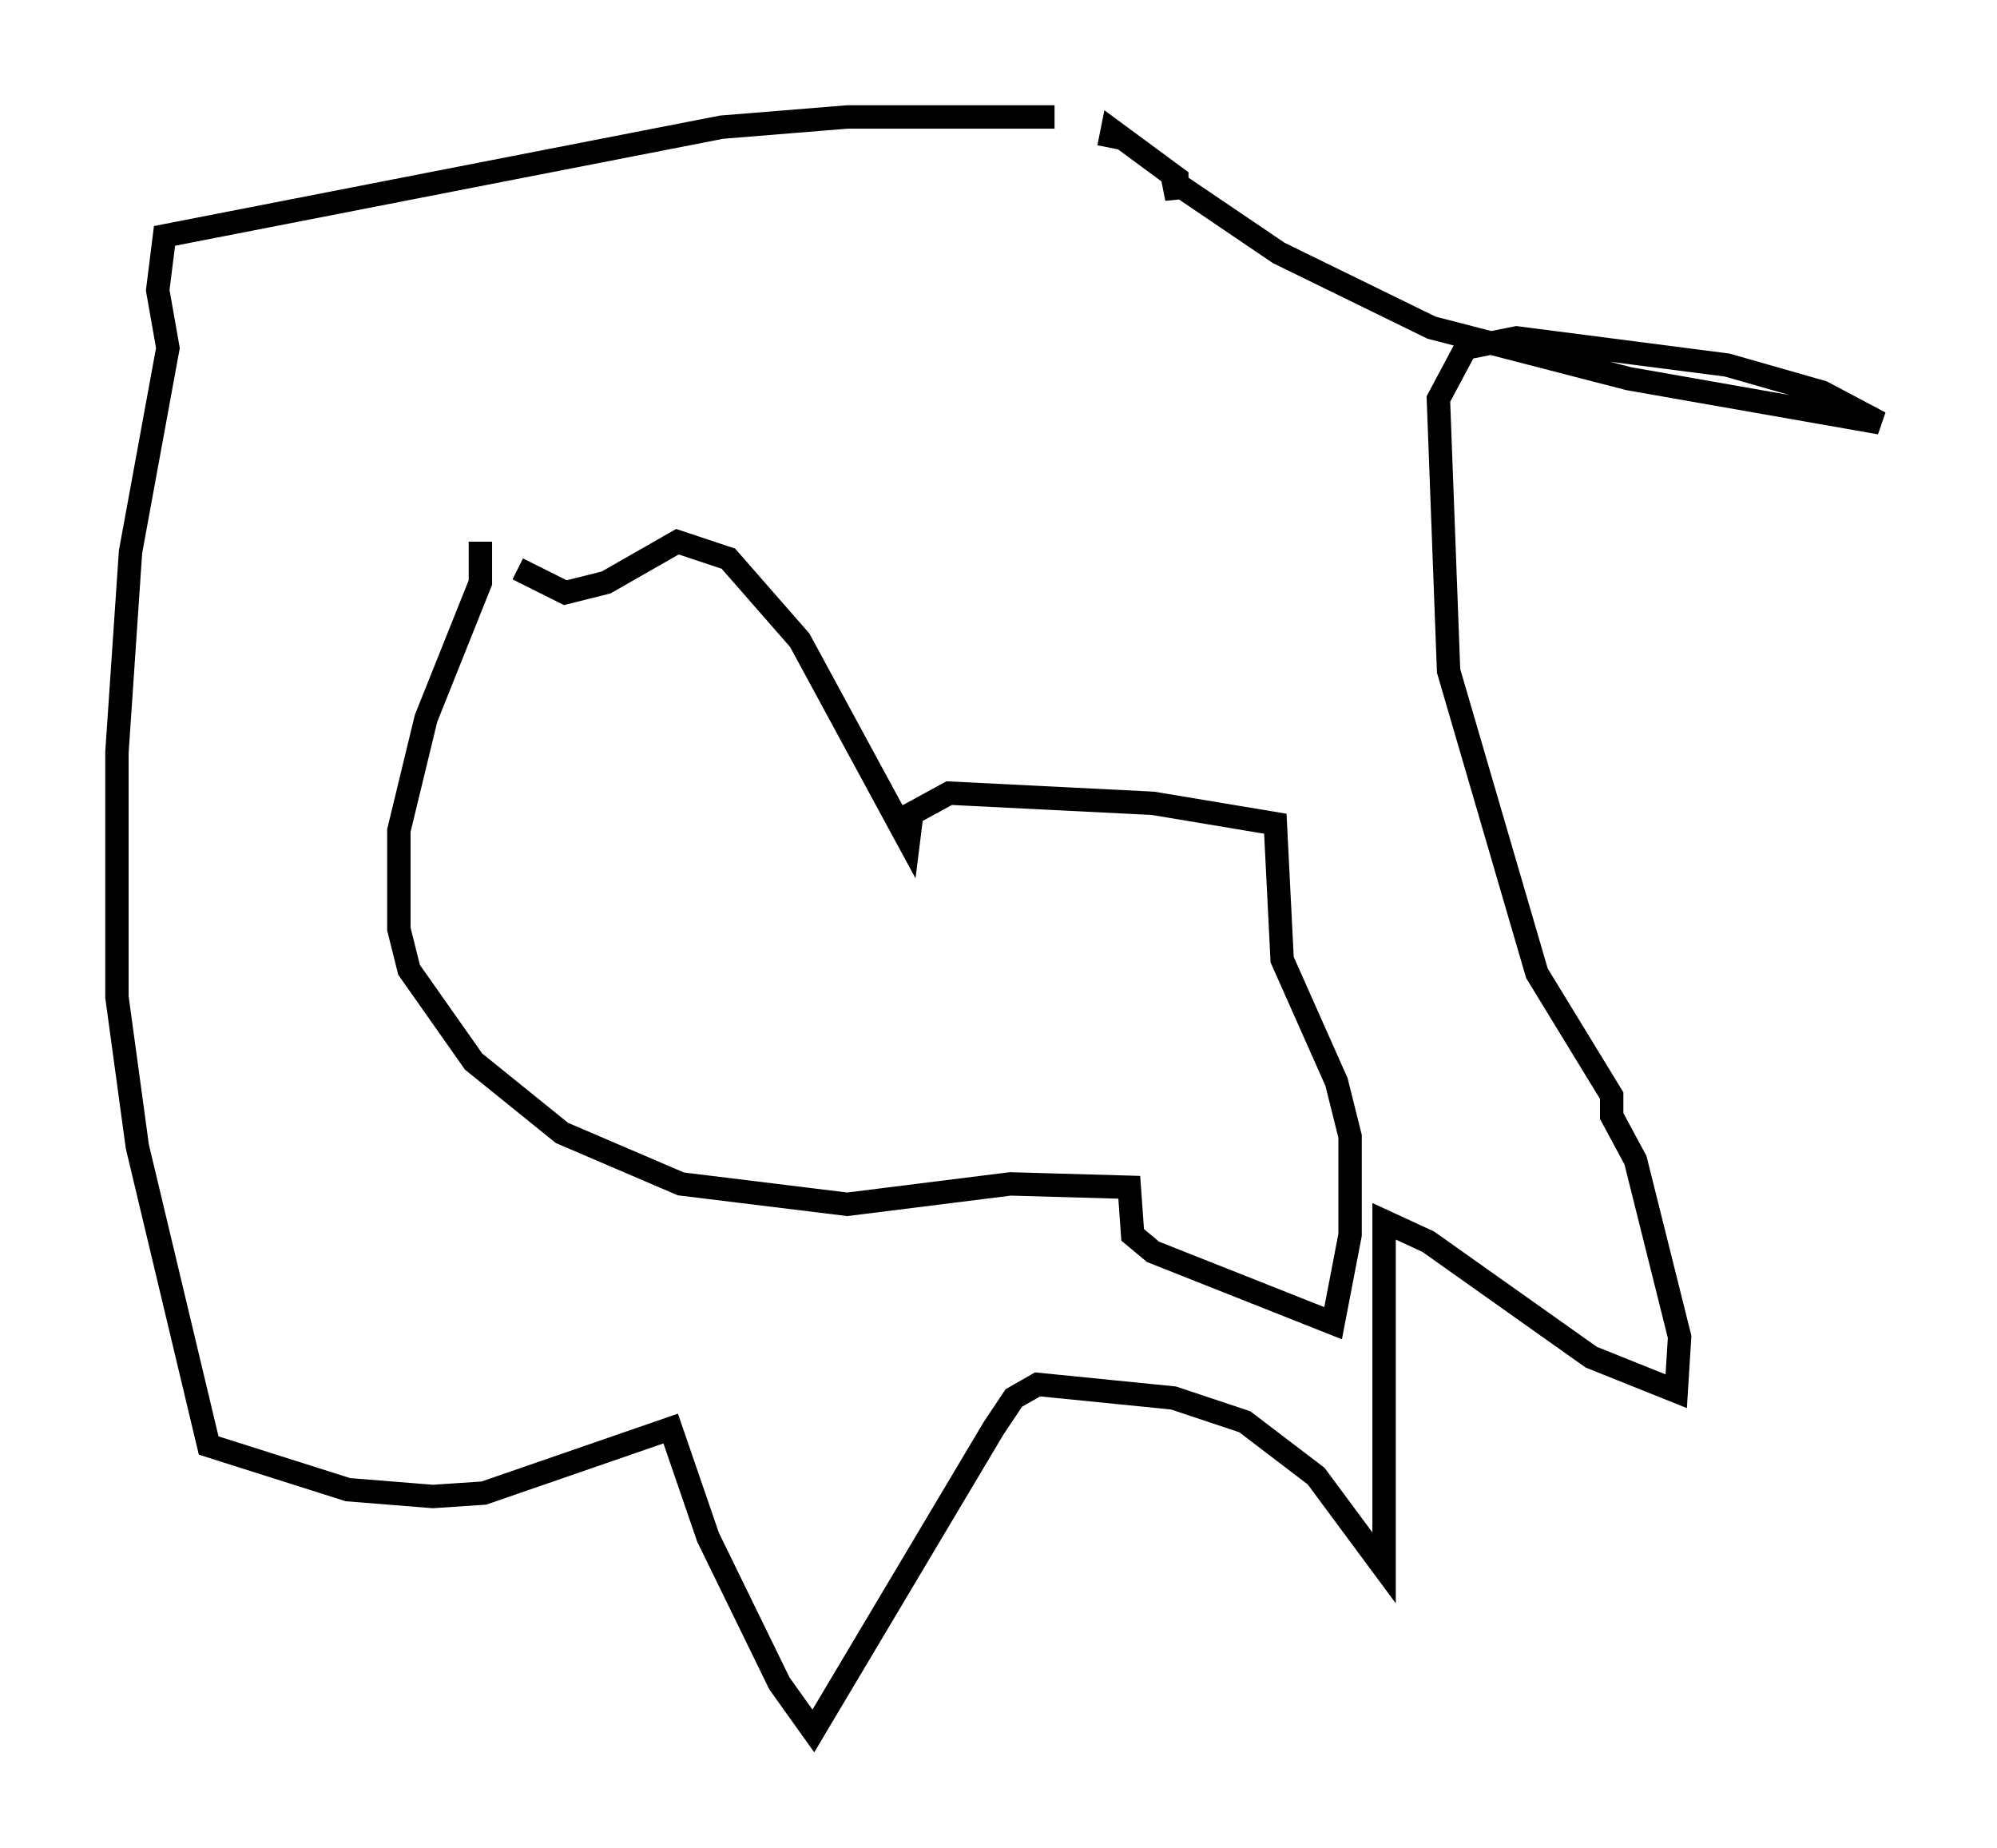 <?xml version="1.0" encoding="utf-8" ?>
<svg baseProfile="full" height="78.994" version="1.1" width="85.385" xmlns="http://www.w3.org/2000/svg" xmlns:ev="http://www.w3.org/2001/xml-events" xmlns:xlink="http://www.w3.org/1999/xlink"><defs /><rect fill="white" height="78.994" width="85.385" x="0" y="0" /><path d="M54.095, 6.453 m-9.006, -1.453 l-8.86, 0.0 -5.374, 0.436 l-23.821, 4.648 -0.291, 2.324 l0.436, 2.469 -1.598, 8.715 l-0.581, 8.57 0.0, 10.458 l0.872, 6.391 3.05, 12.782 l5.955, 1.888 3.631, 0.291 l2.179, -0.145 7.989, -2.76 l1.598, 4.648 3.05, 6.246 l1.453, 2.034 7.698, -12.927 l0.872, -1.307 1.017, -0.581 l5.81, 0.581 3.05, 1.017 l3.05, 2.324 2.905, 3.922 l0.0, -14.816 1.888, 0.872 l6.972, 4.939 3.631, 1.453 l0.145, -2.324 -1.888, -7.553 l-1.017, -1.888 0.0, -0.872 l-3.196, -5.229 -3.777, -12.927 l-0.436, -11.62 1.162, -2.179 l2.179, -0.436 9.006, 1.162 l4.067, 1.162 2.469, 1.307 l-10.749, -1.888 -8.425, -2.179 l-6.536, -3.196 -4.503, -3.05 l0.145, 0.726 0.0, -0.872 l-2.76, -2.034 -0.145, 0.726 m-26.871, 16.849 l0.0, 1.743 -2.324, 5.81 l-1.162, 4.793 0.0, 4.212 l0.436, 1.743 2.76, 3.922 l3.777, 3.05 5.084, 2.179 l7.117, 0.872 6.972, -0.872 l5.084, 0.145 0.145, 2.034 l0.872, 0.726 7.698, 3.05 l0.726, -3.777 0.0, -4.212 l-0.581, -2.324 -2.324, -5.229 l-0.291, -5.81 -5.229, -0.872 l-8.715, -0.436 -1.598, 0.872 l-0.145, 1.162 -4.648, -8.57 l-3.05, -3.486 -2.179, -0.726 l-3.05, 1.743 -1.743, 0.436 l-2.034, -1.017 " fill="none" stroke="black" stroke-width="1" /></svg>